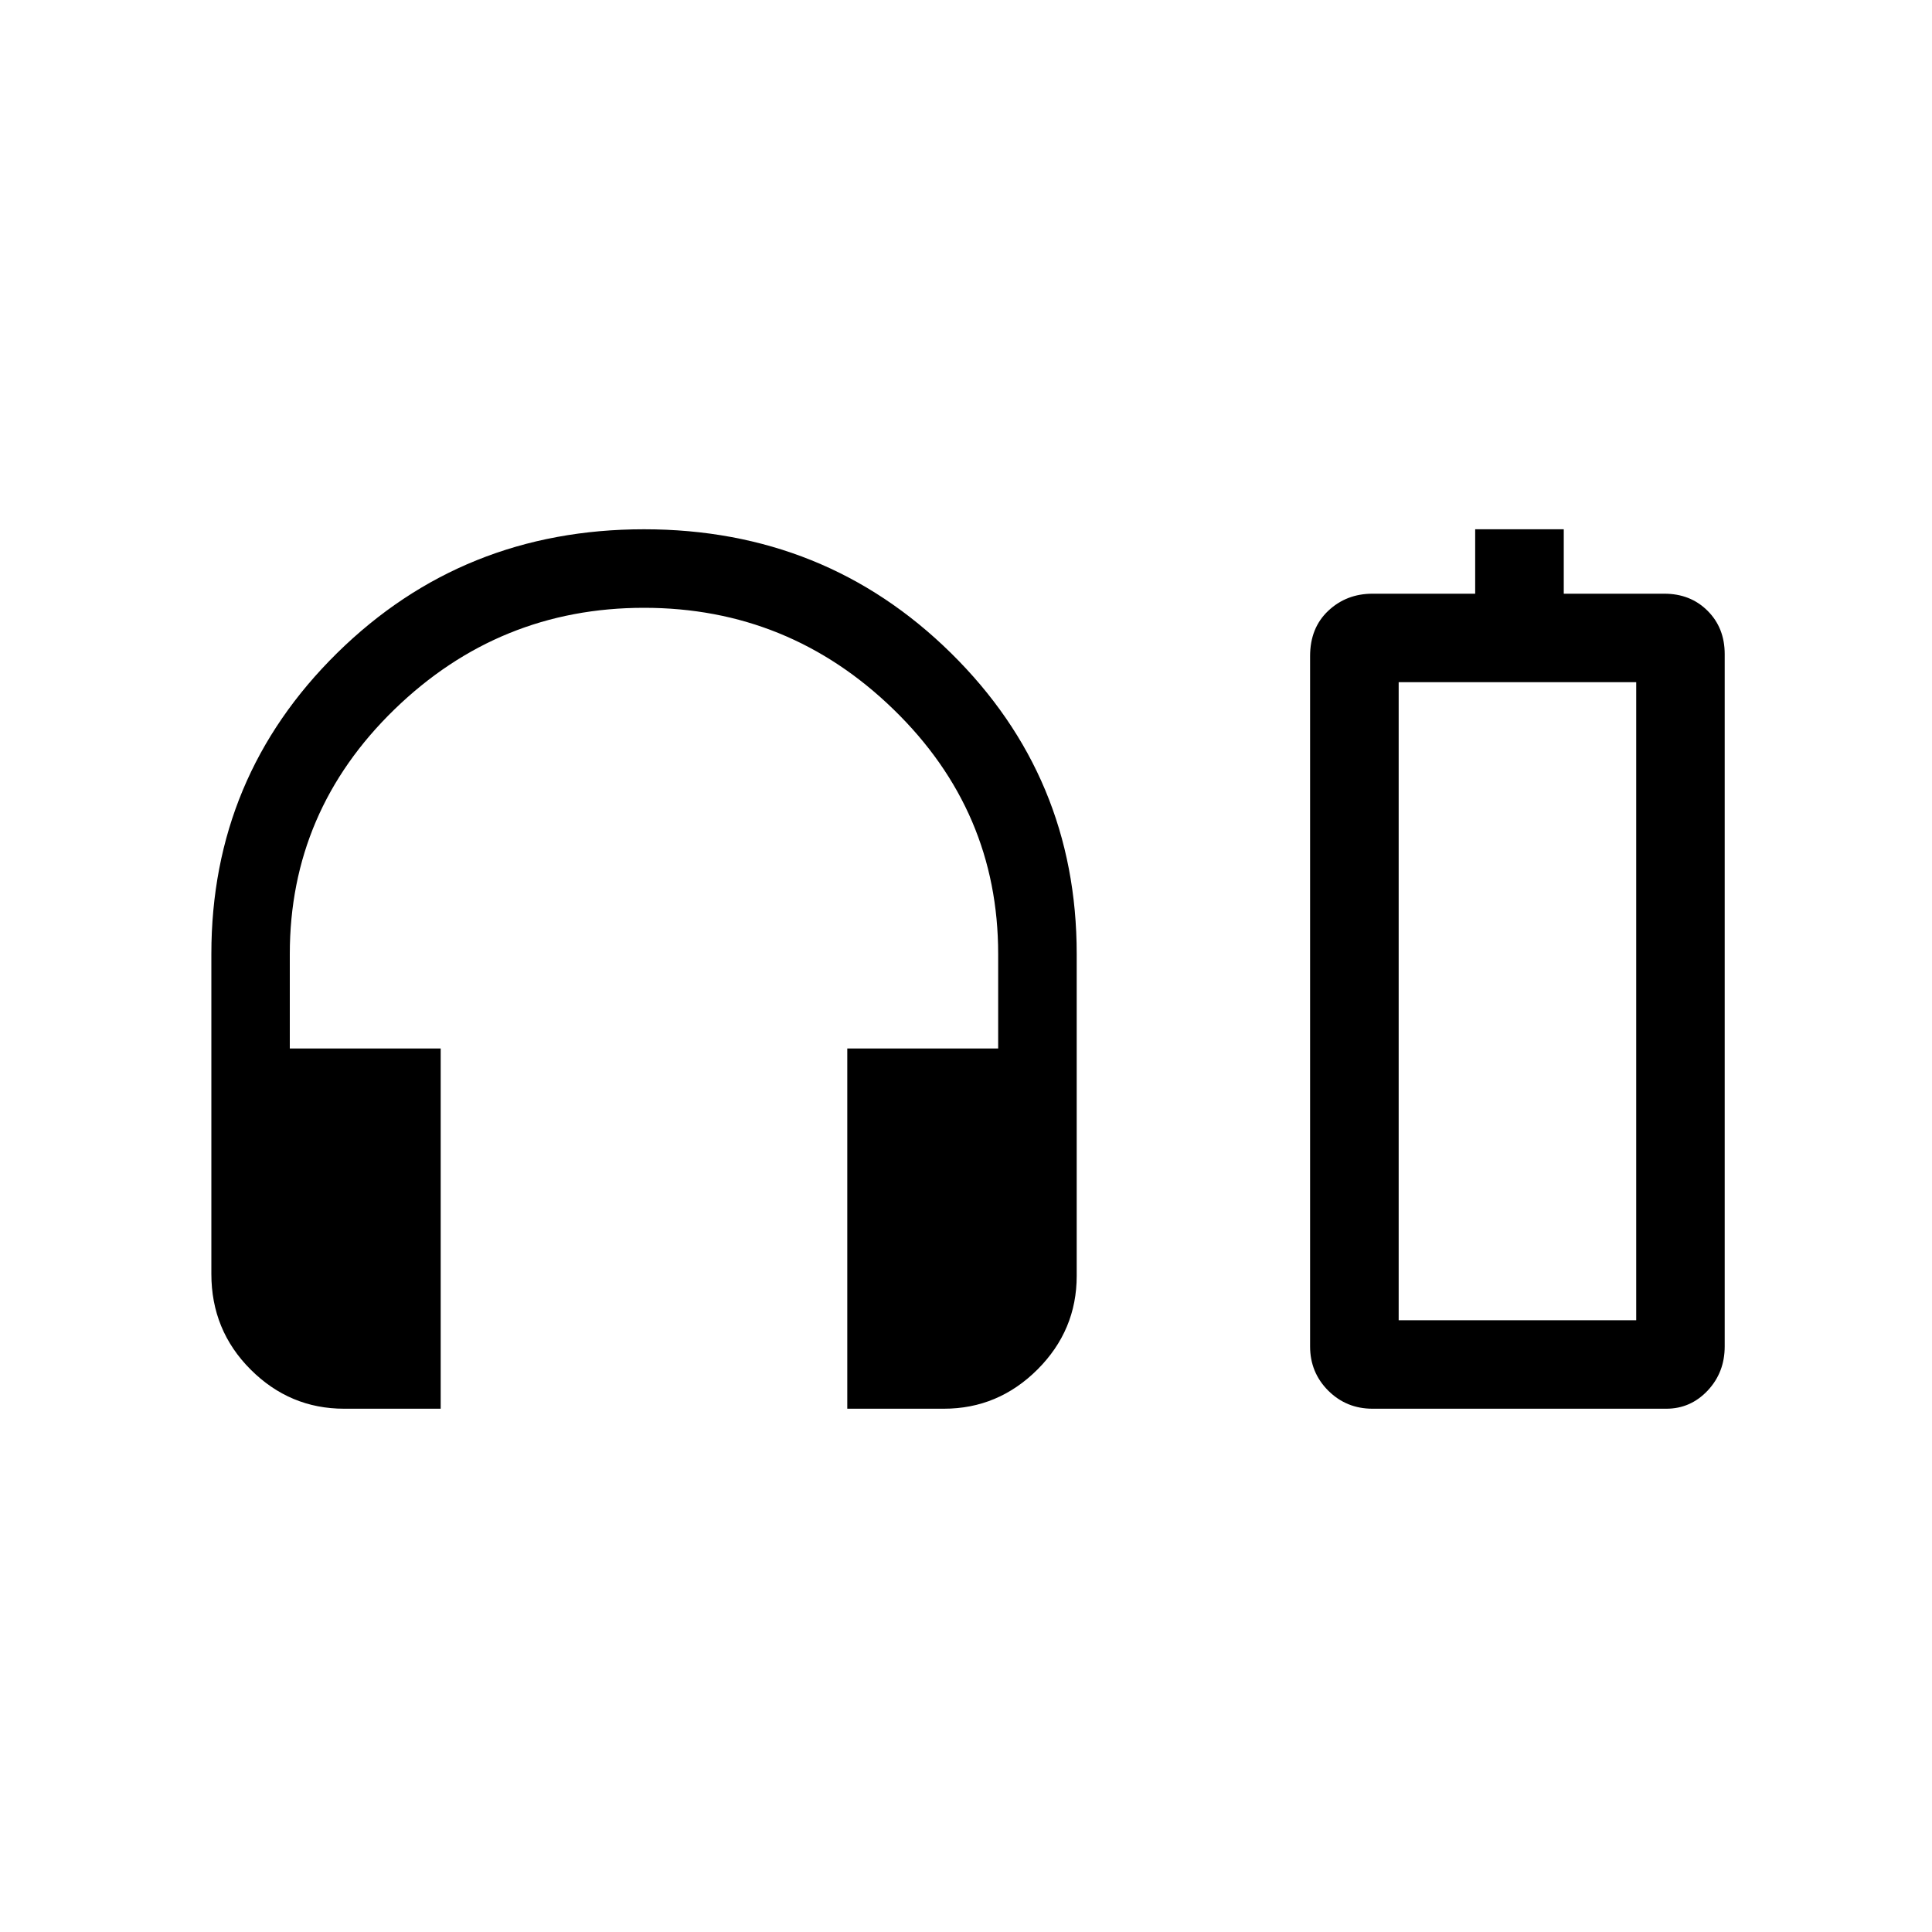 <svg xmlns="http://www.w3.org/2000/svg" height="20" width="20"><path d="M4.562 14.583H3.562Q3 14.583 2.594 14.177Q2.188 13.771 2.188 13.188V9.875Q2.188 8.042 3.49 6.76Q4.792 5.479 6.667 5.479Q8.542 5.479 9.844 6.76Q11.146 8.042 11.146 9.875V13.208Q11.146 13.771 10.74 14.177Q10.333 14.583 9.771 14.583H8.771V10.854H10.333V9.875Q10.333 8.396 9.25 7.344Q8.167 6.292 6.667 6.292Q5.167 6.292 4.083 7.344Q3 8.396 3 9.875V10.854H4.562ZM15.271 6.146V5.479H16.188V6.146H17.229Q17.5 6.146 17.677 6.323Q17.854 6.5 17.854 6.771V13.938Q17.854 14.208 17.677 14.396Q17.5 14.583 17.25 14.583H14.208Q13.938 14.583 13.75 14.396Q13.562 14.208 13.562 13.938V6.792Q13.562 6.5 13.75 6.323Q13.938 6.146 14.208 6.146ZM14.479 13.667H16.938H14.479ZM14.479 13.667H16.938V7.062H14.479Z"/></svg>